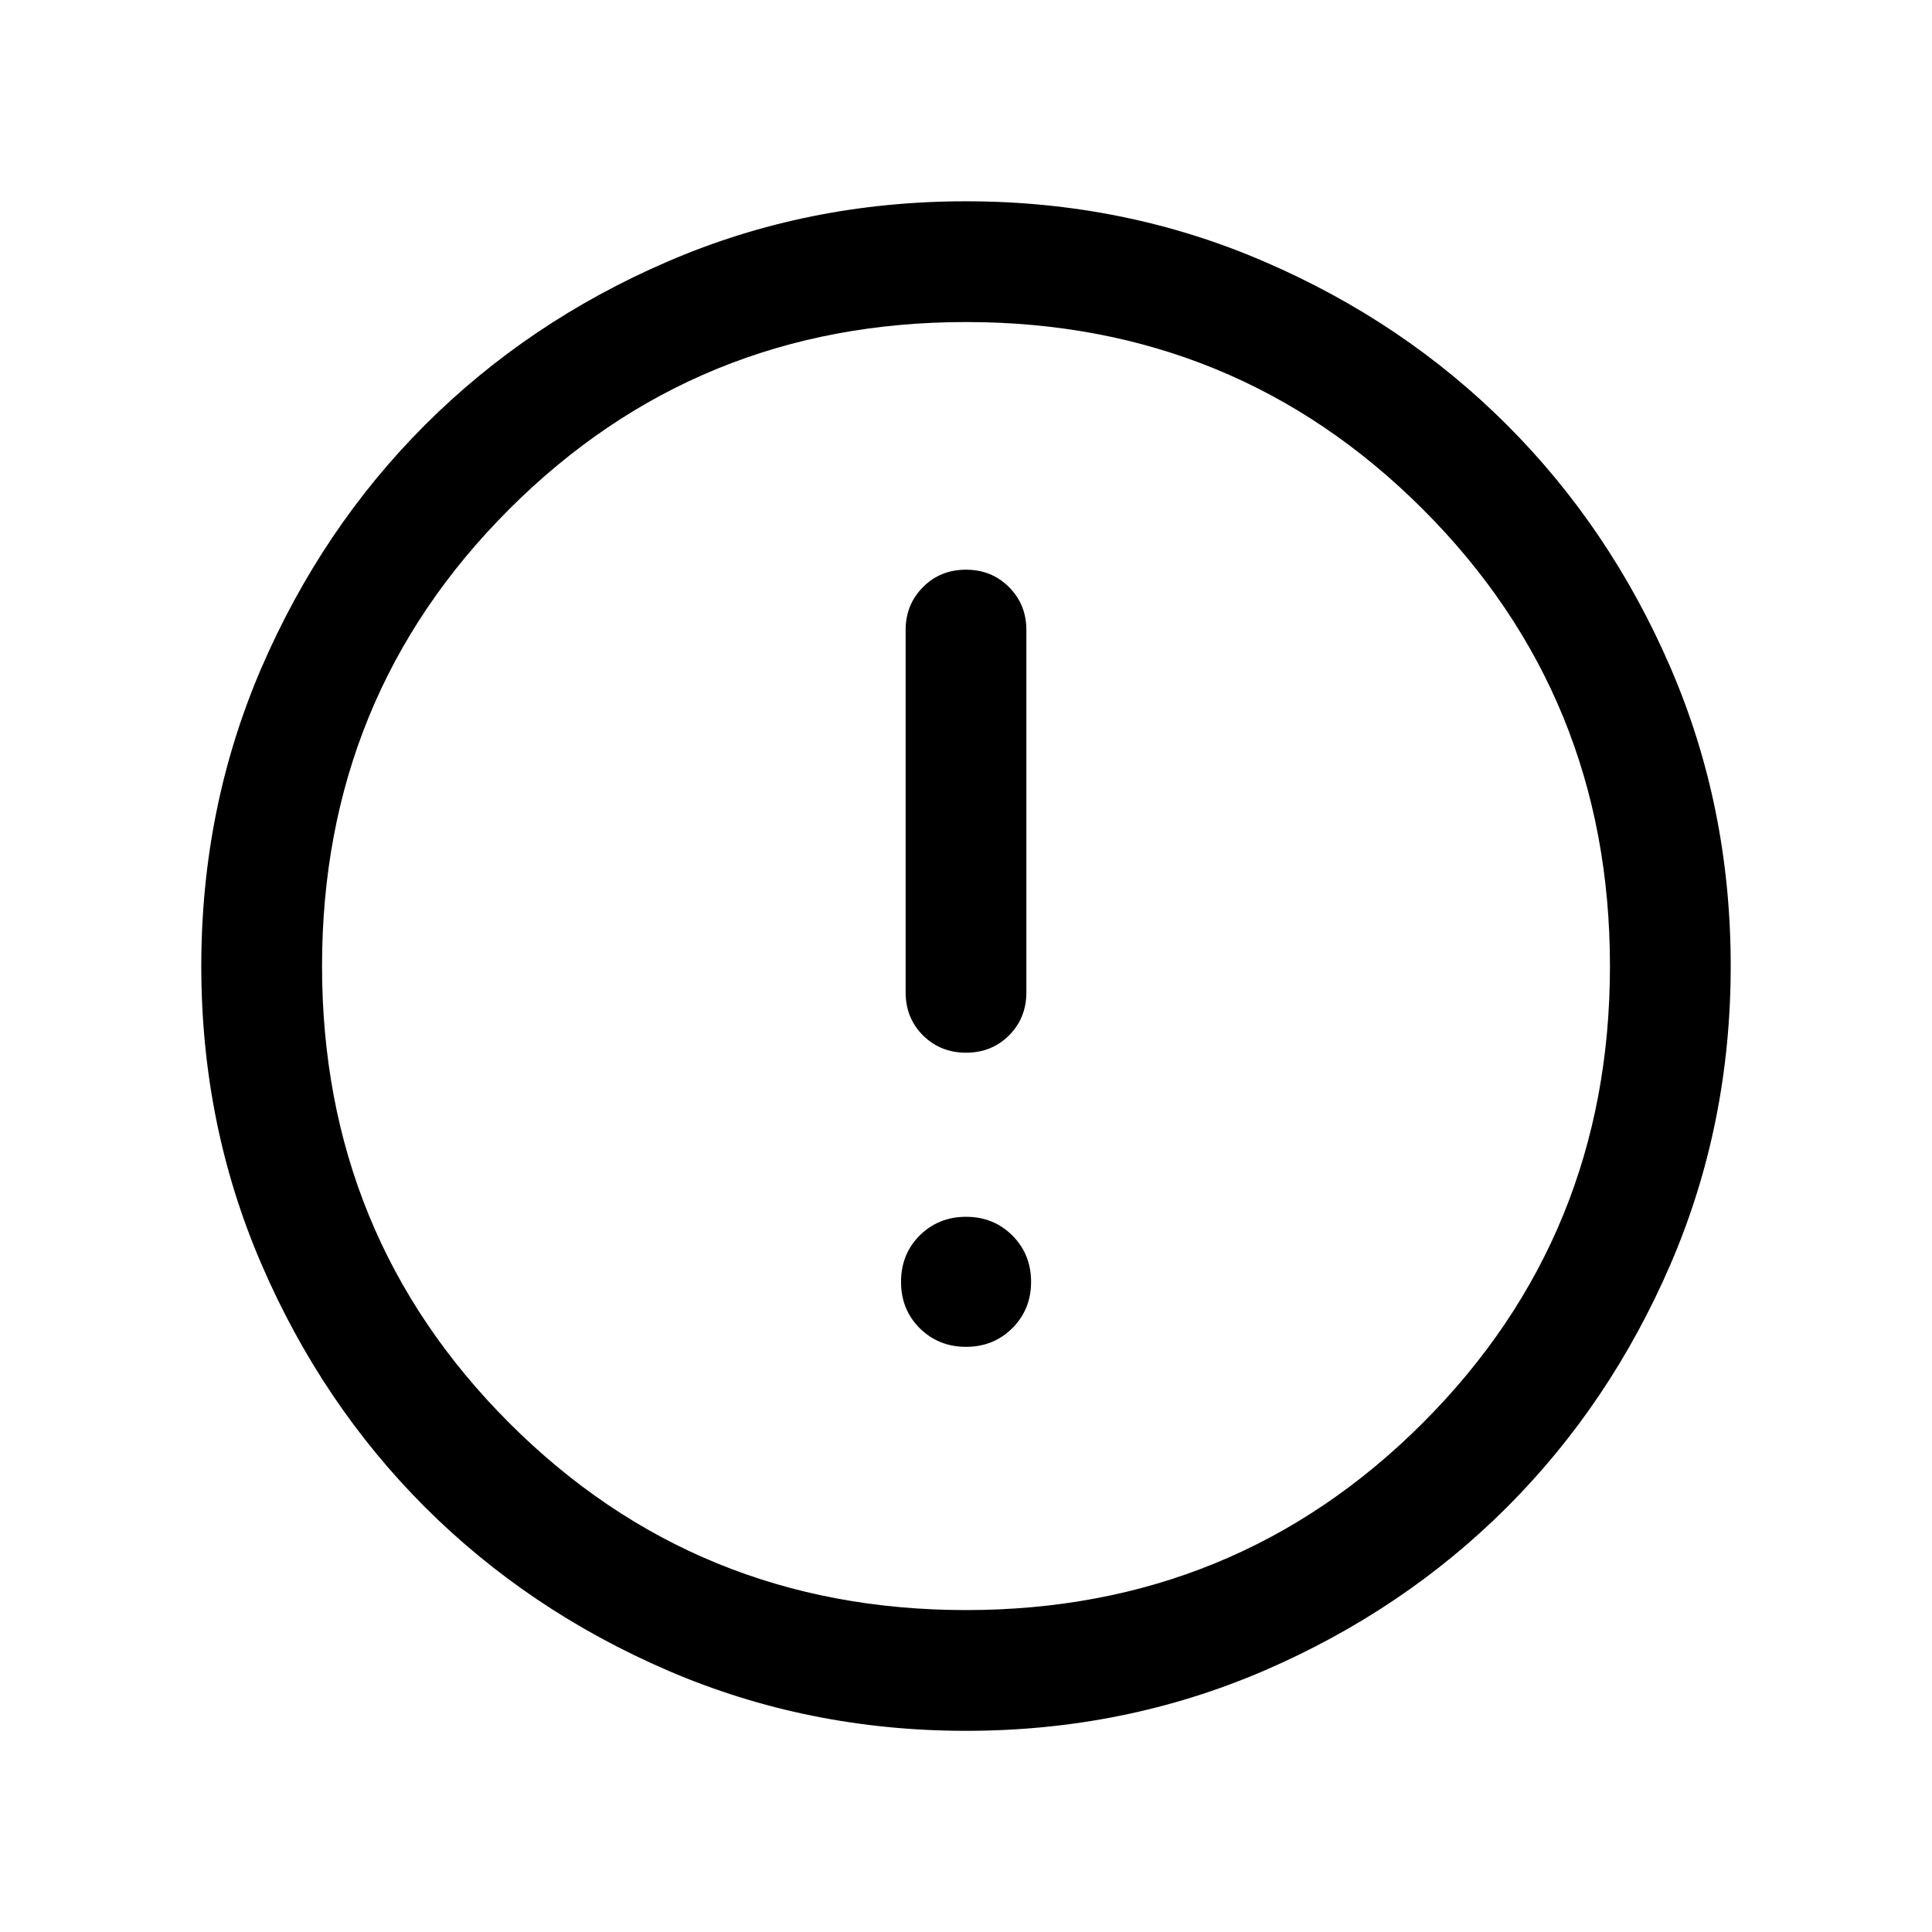 <svg width="16" height="16" viewBox="0 0 16 16" fill="none" xmlns="http://www.w3.org/2000/svg">
<path d="M8 11.154C8.153 11.154 8.281 11.102 8.384 10.999C8.487 10.896 8.539 10.768 8.539 10.616C8.539 10.463 8.487 10.335 8.384 10.232C8.281 10.129 8.153 10.077 8 10.077C7.848 10.077 7.72 10.129 7.616 10.232C7.513 10.335 7.462 10.463 7.462 10.616C7.462 10.768 7.513 10.896 7.616 10.999C7.72 11.102 7.848 11.154 8 11.154ZM8 8.718C8.142 8.718 8.261 8.67 8.356 8.575C8.452 8.479 8.5 8.36 8.5 8.218V5.218C8.5 5.077 8.452 4.958 8.356 4.862C8.26 4.766 8.142 4.718 8 4.718C7.858 4.718 7.739 4.766 7.644 4.862C7.548 4.958 7.5 5.077 7.5 5.218V8.218C7.5 8.36 7.548 8.479 7.644 8.575C7.74 8.67 7.859 8.718 8 8.718ZM8.001 14.334C7.125 14.334 6.302 14.167 5.531 13.835C4.76 13.502 4.09 13.051 3.52 12.482C2.95 11.912 2.498 11.241 2.166 10.471C1.833 9.701 1.667 8.877 1.667 8.001C1.667 7.125 1.833 6.302 2.165 5.531C2.498 4.761 2.949 4.09 3.519 3.52C4.089 2.95 4.759 2.498 5.529 2.166C6.3 1.833 7.123 1.667 7.999 1.667C8.875 1.667 9.698 1.833 10.469 2.166C11.24 2.498 11.91 2.949 12.48 3.519C13.05 4.089 13.502 4.759 13.835 5.53C14.167 6.3 14.333 7.123 14.333 7.999C14.333 8.875 14.167 9.698 13.835 10.469C13.502 11.24 13.051 11.911 12.481 12.481C11.911 13.051 11.241 13.502 10.471 13.835C9.7 14.167 8.877 14.334 8.001 14.334ZM8 13.334C9.489 13.334 10.75 12.817 11.783 11.784C12.817 10.75 13.333 9.489 13.333 8C13.333 6.511 12.817 5.25 11.783 4.217C10.75 3.184 9.489 2.667 8 2.667C6.511 2.667 5.25 3.184 4.217 4.217C3.183 5.25 2.667 6.511 2.667 8C2.667 9.489 3.183 10.75 4.217 11.784C5.25 12.817 6.511 13.334 8 13.334Z" fill="currentColor"/>
</svg>
